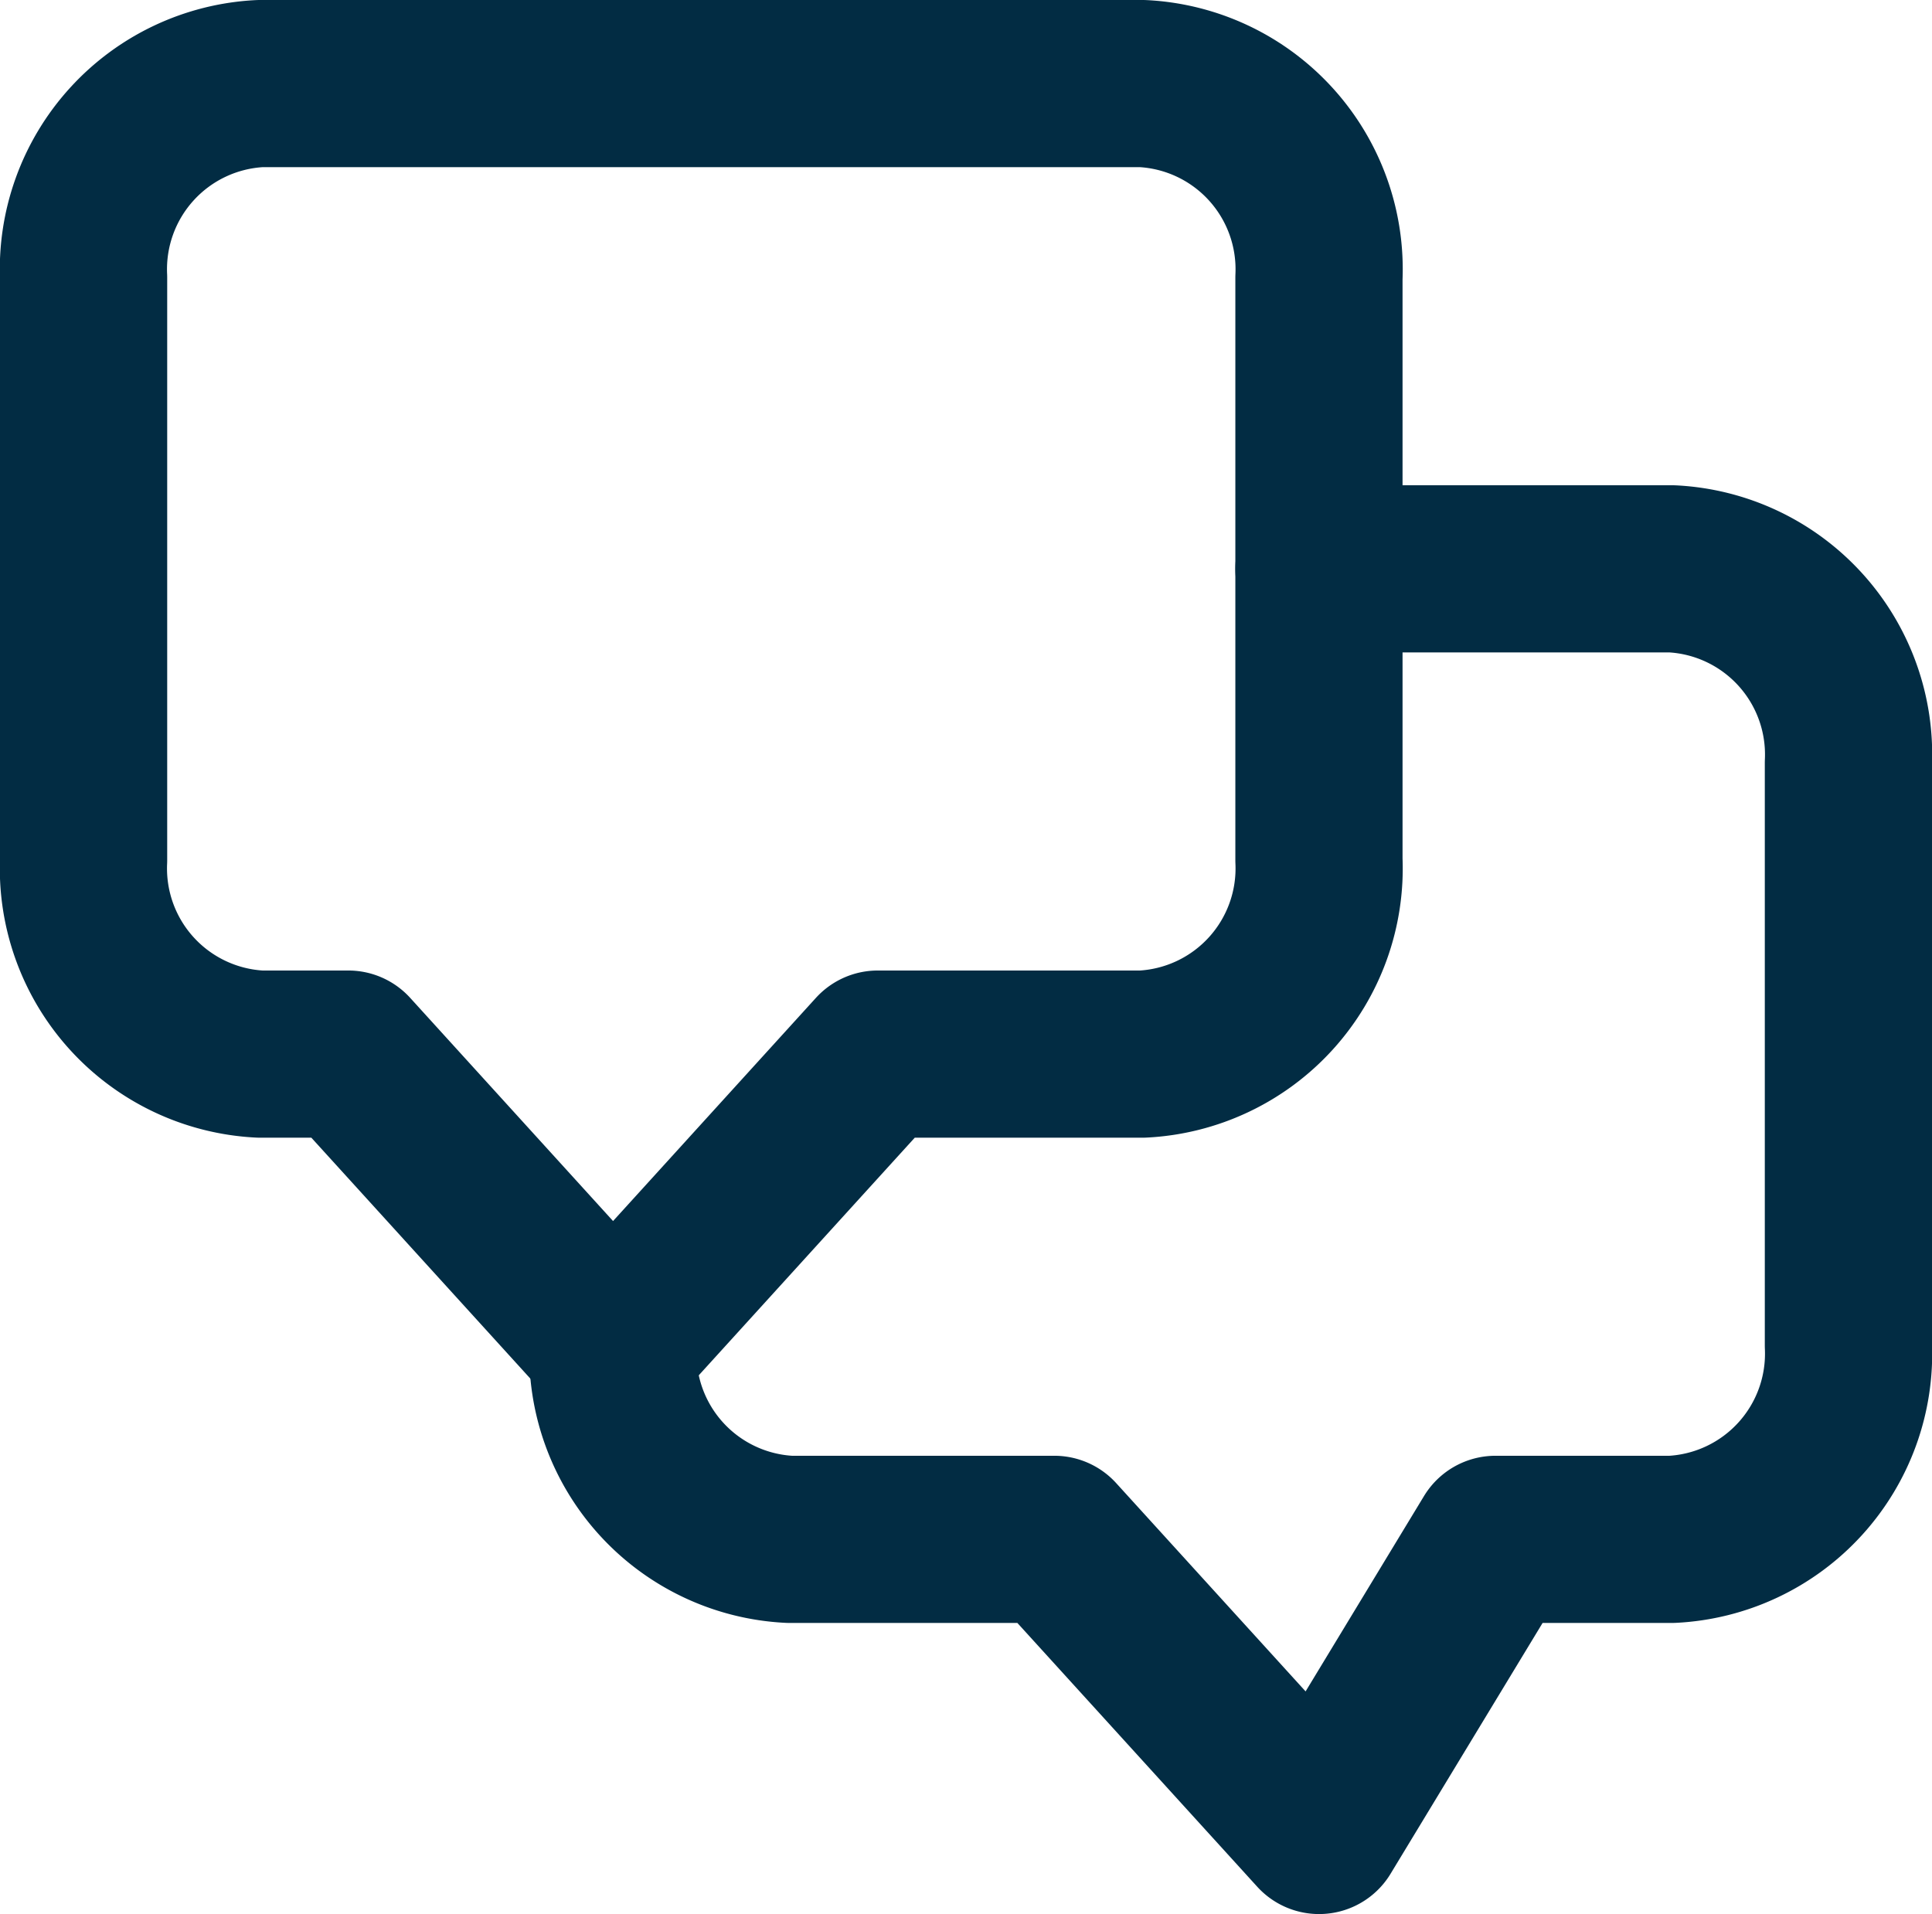 <svg xmlns="http://www.w3.org/2000/svg" width="17.333" height="17.175" viewBox="0 0 17.333 17.175">
  <g id="ic-contact-chat" transform="translate(0.75 0.75)">
    <path id="Path_76" data-name="Path 76" d="M3.583,3H11.5a1.668,1.668,0,0,1,1.583,1.742V9.967A1.668,1.668,0,0,1,11.5,11.708H9.125L6.75,14.321,4.375,11.708H3.583A1.668,1.668,0,0,1,2,9.967V4.742A1.668,1.668,0,0,1,3.583,3Z" transform="translate(-2 -3)" fill="rgba(0,0,0,0)" stroke="#022c43" stroke-linecap="round" stroke-linejoin="round" stroke-width="1.5"/>
    <path id="Path_77" data-name="Path 77" d="M14.333,8H17.5a1.668,1.668,0,0,1,1.583,1.742v5.225A1.668,1.668,0,0,1,17.5,16.708H15.917l-1.583,2.612-2.375-2.612H9.583A1.668,1.668,0,0,1,8,14.967H8" transform="translate(-3.25 -3.646)" fill="rgba(0,0,0,0)" stroke="#022c43" stroke-linecap="round" stroke-linejoin="round" stroke-width="1.5"/>
  </g>
</svg>
